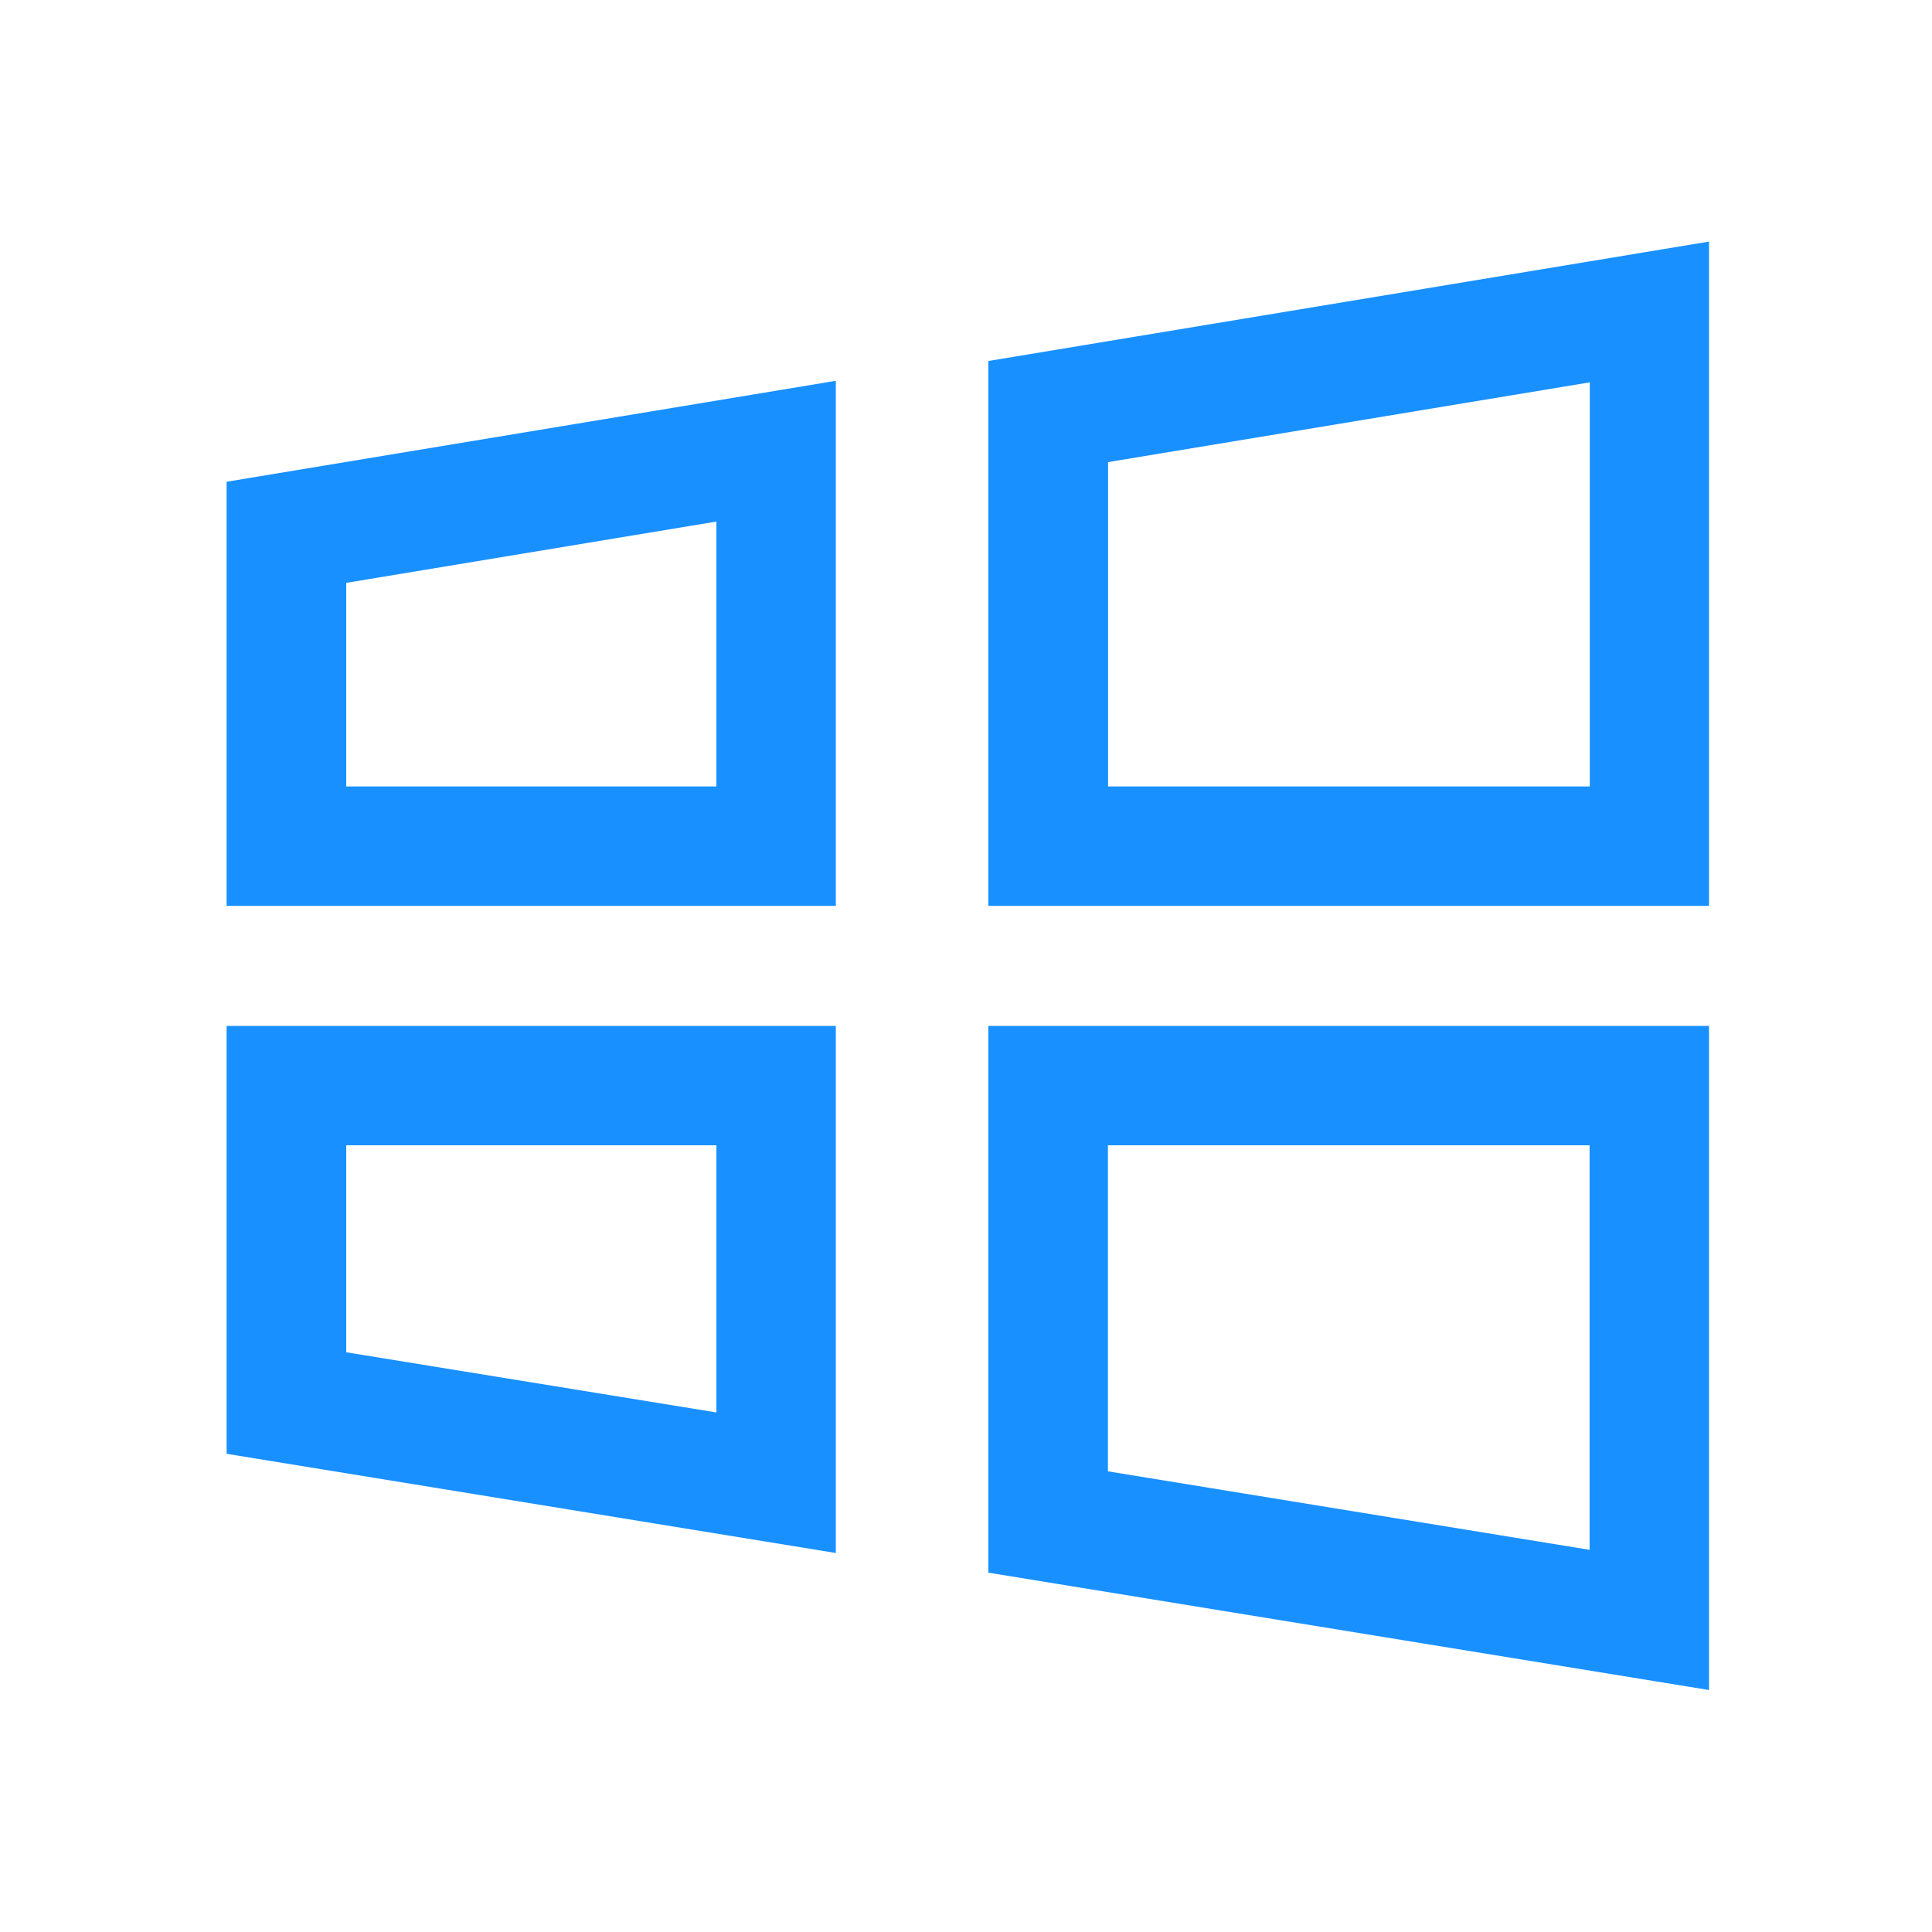 <svg width="48" height="48" viewBox="0 0 48 48" fill="none" xmlns="http://www.w3.org/2000/svg">
<path d="M5.63 36.119L20.766 38.584V25.488H5.63V36.119ZM8.602 28.455H17.799V35.092L8.602 33.597V28.455ZM24.554 39.072L42.46 41.988V25.488H24.554V39.072ZM27.526 28.455H39.493V38.505L27.526 36.555V28.455ZM24.554 8.969V22.506H42.46V6.002L24.554 8.969ZM39.493 19.539H27.53V11.481L39.498 9.499V19.539H39.493ZM5.63 22.506H20.766V9.461L5.63 11.969V22.506ZM8.602 14.481L17.799 12.958V19.539H8.602V14.481Z" fill="#1890FF"/>
</svg>
